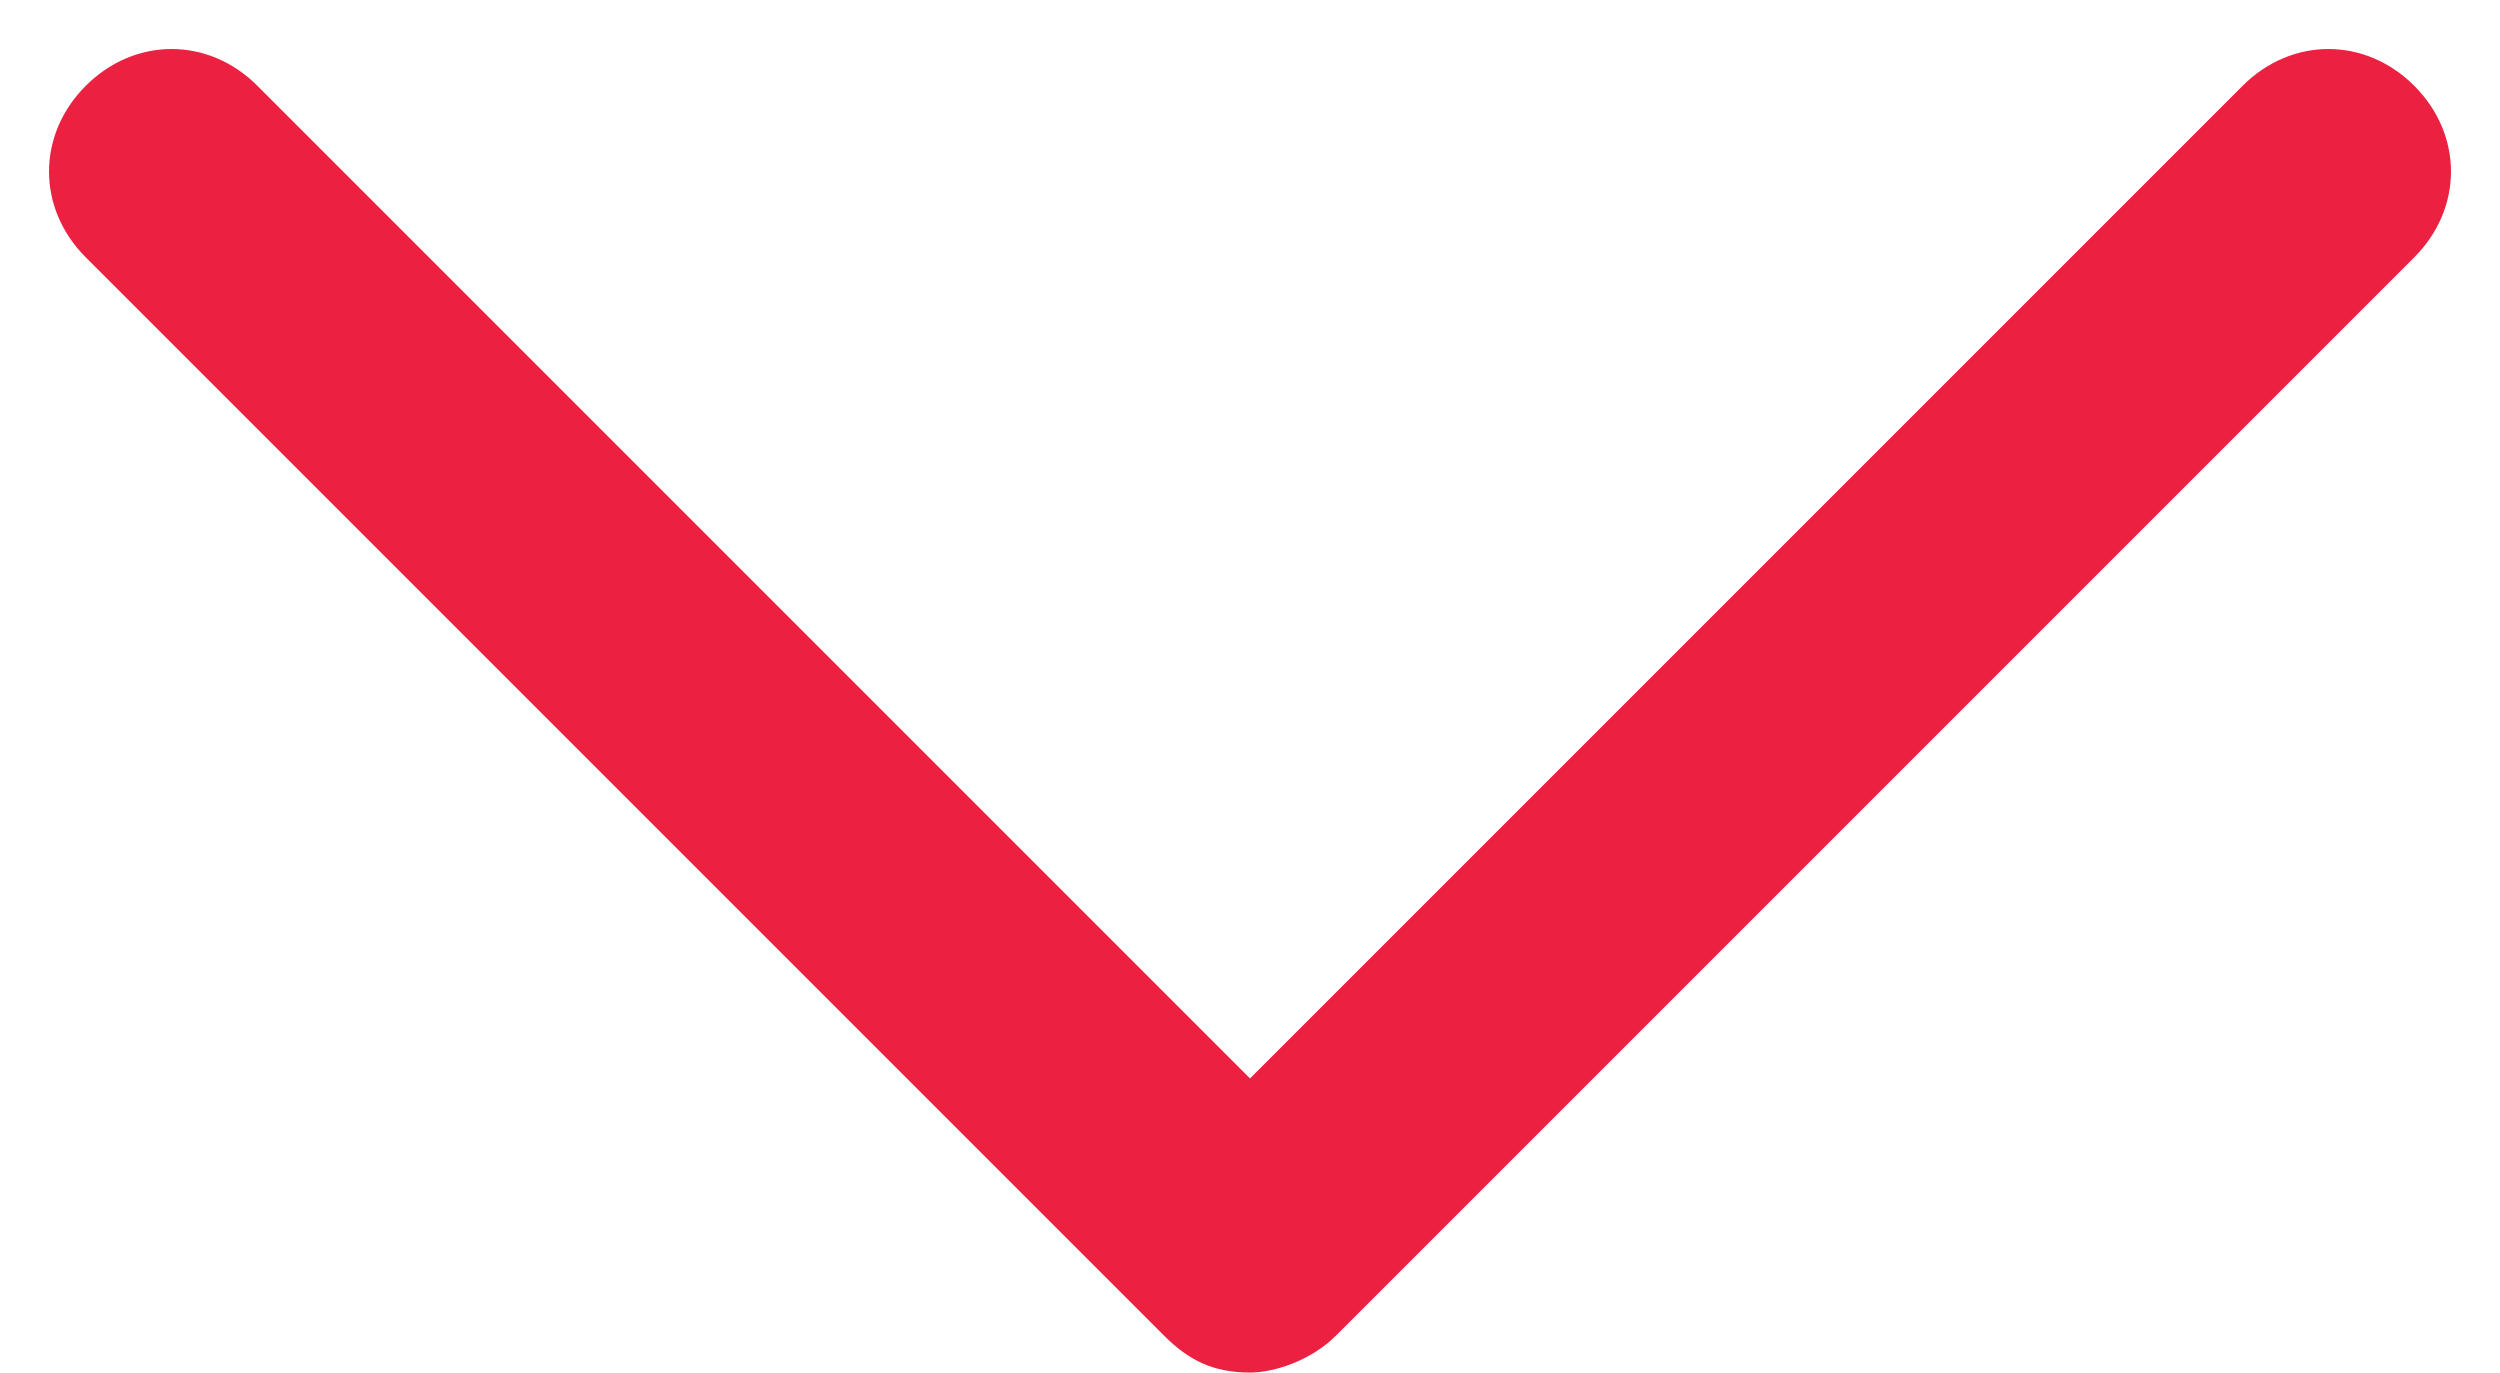 <?xml version="1.0" encoding="utf-8"?>
<!-- Generator: Adobe Illustrator 25.2.1, SVG Export Plug-In . SVG Version: 6.00 Build 0)  -->
<svg version="1.1" id="Layer_1" xmlns="http://www.w3.org/2000/svg" xmlns:xlink="http://www.w3.org/1999/xlink" x="0px" y="0px"
	 viewBox="0 0 20.4 11.2" style="enable-background:new 0 0 20.4 11.2;" xml:space="preserve">
<style type="text/css">
	.st0{fill:#EC2040;}
</style>
<g id="Path_47404">
	<path class="st0" d="M10.2,11.2c-0.3,0-0.5-0.1-0.7-0.3L0.7,2.1c-0.4-0.4-0.4-1,0-1.4c0.4-0.4,1-0.4,1.4,0l8.1,8.1l8.1-8.1
		c0.4-0.4,1-0.4,1.4,0c0.4,0.4,0.4,1,0,1.4l-8.8,8.8C10.7,11.1,10.4,11.2,10.2,11.2z"/>
</g>
</svg>
